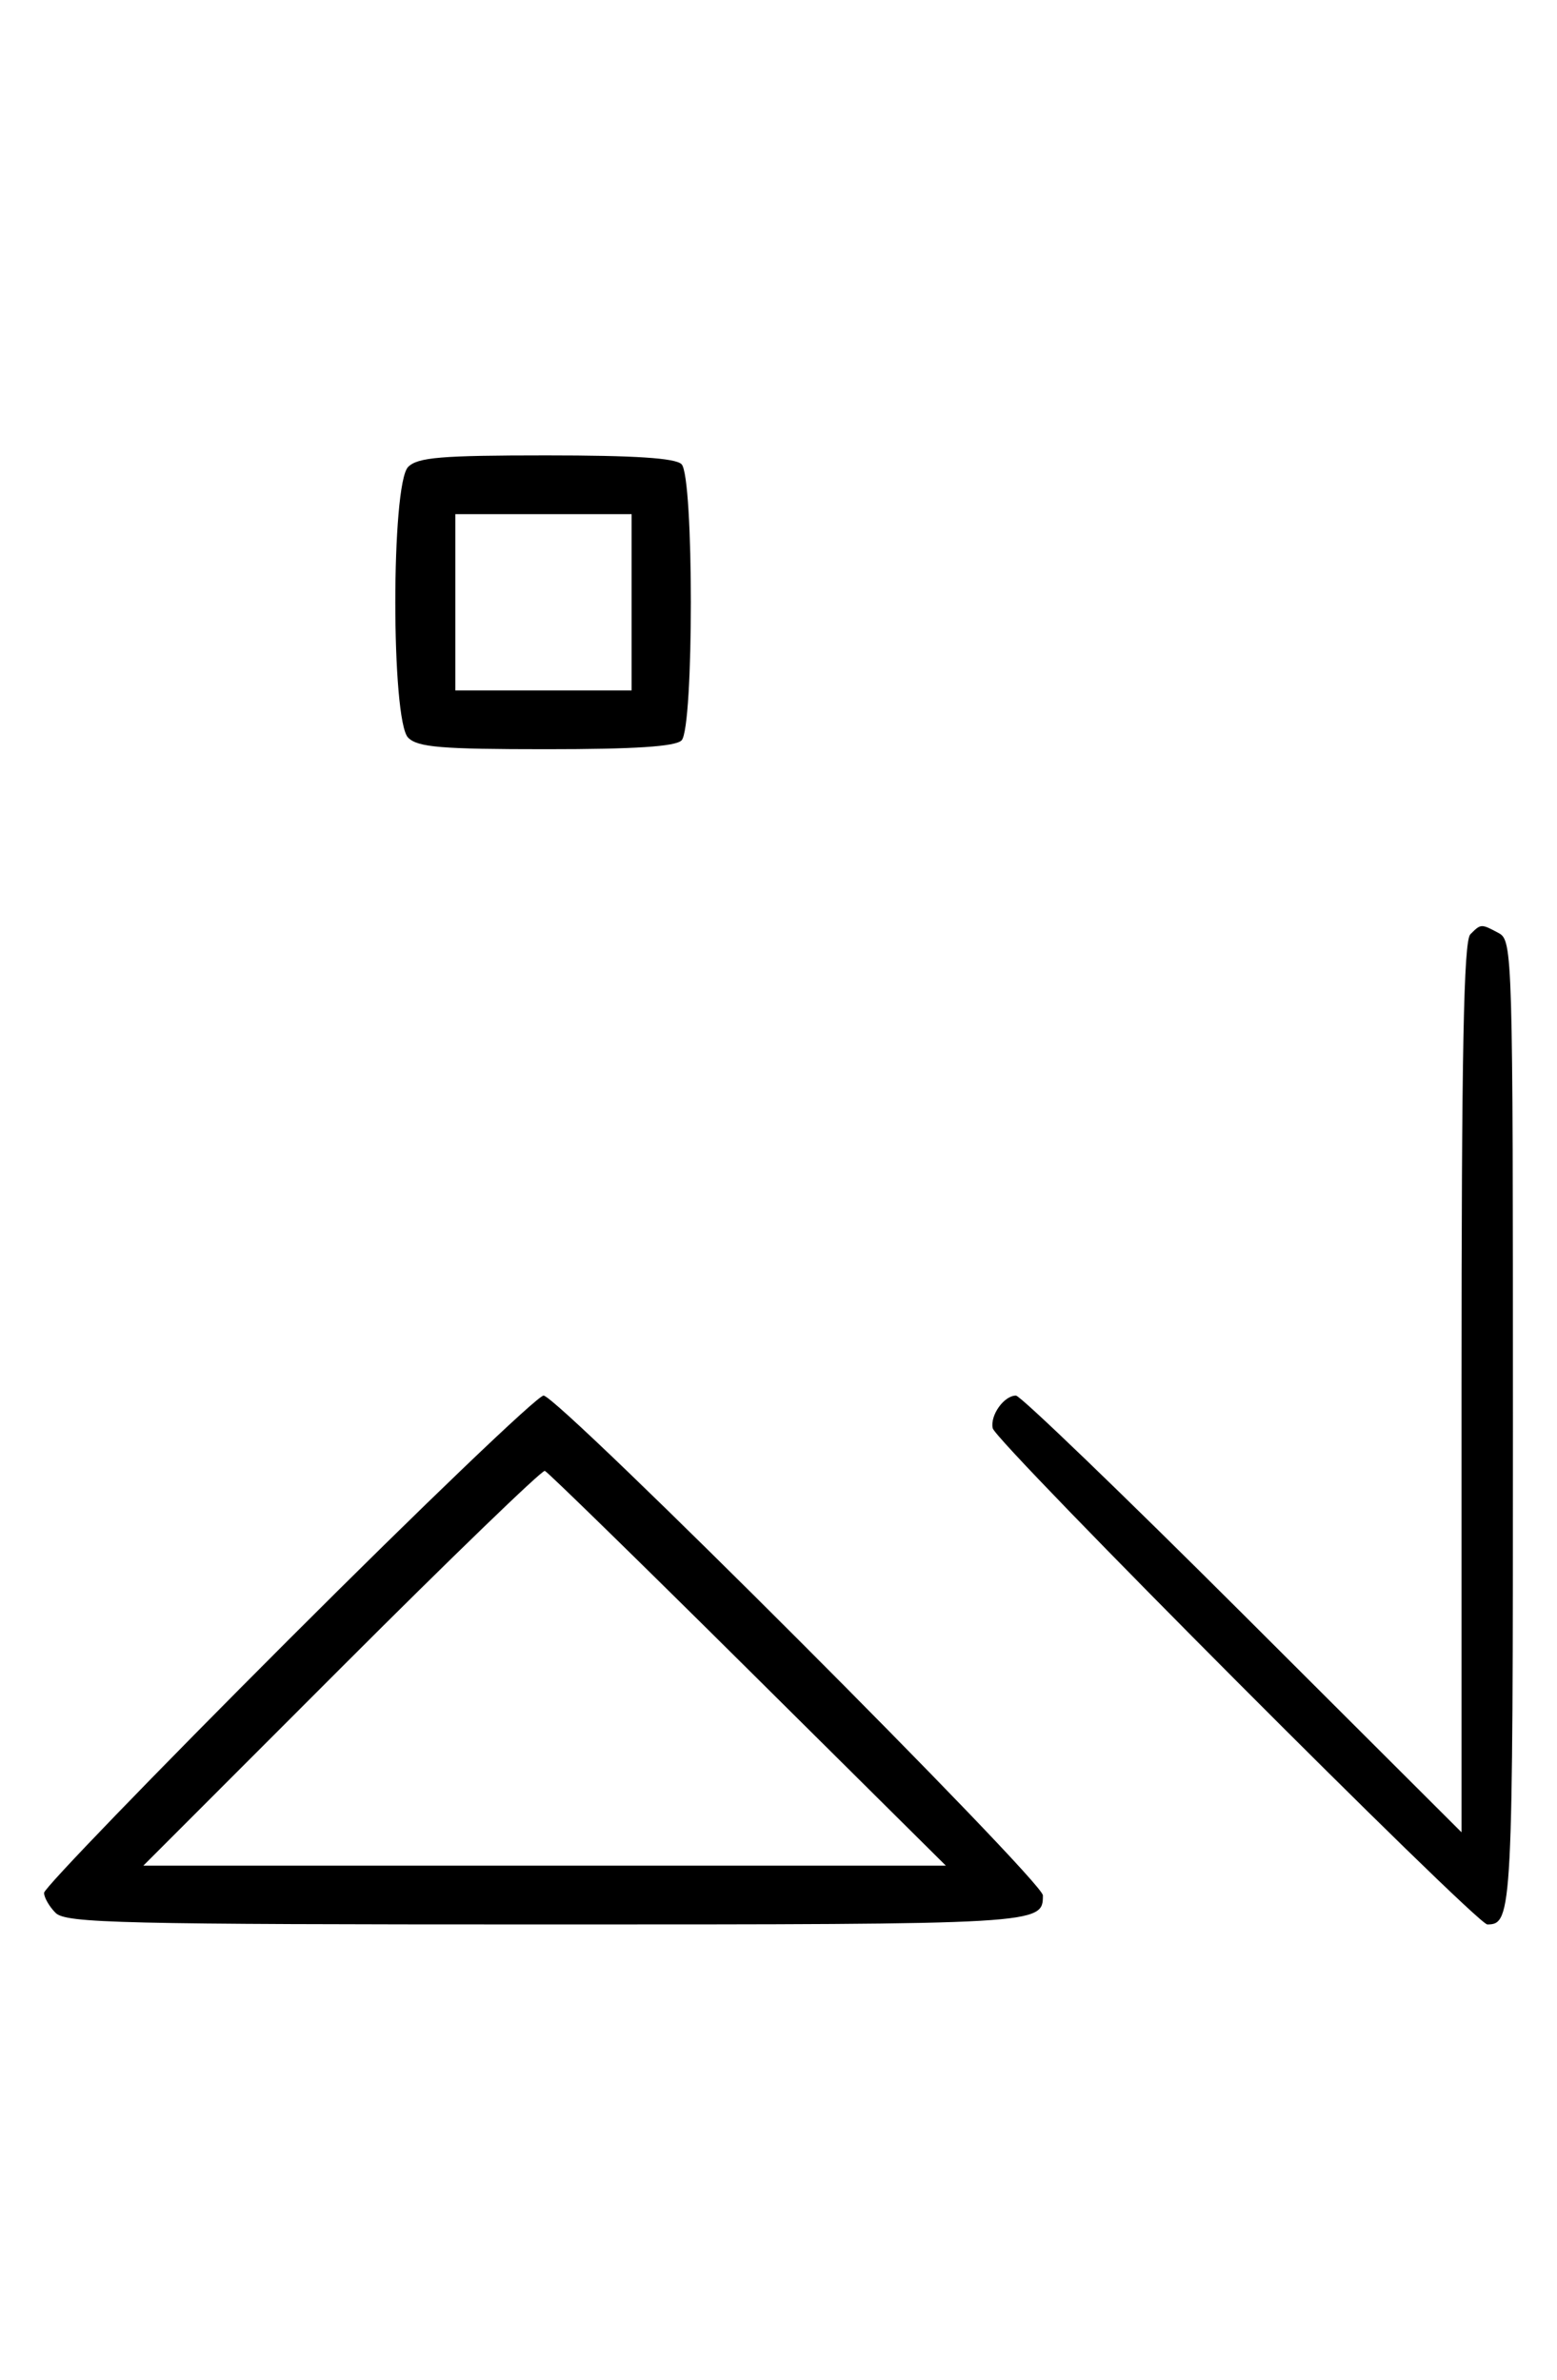 <svg xmlns="http://www.w3.org/2000/svg" width="212" height="324" viewBox="0 0 212 324" version="1.1">
	<path d="M 55.571 63.571 C 53.243 65.900, 53.243 98.100, 55.571 100.429 C 56.878 101.736, 60.042 102, 74.371 102 C 86.438 102, 91.960 101.640, 92.800 100.800 C 94.488 99.112, 94.488 64.888, 92.800 63.200 C 91.960 62.360, 86.438 62, 74.371 62 C 60.042 62, 56.878 62.264, 55.571 63.571 M 62 82 L 62 94 74 94 L 86 94 86 82 L 86 70 74 70 L 62 70 62 82 M 200.200 127.200 C 199.293 128.107, 199 143.184, 199 188.928 L 199 249.455 169.212 219.728 C 152.828 203.377, 138.933 190, 138.334 190 C 136.705 190, 134.789 192.690, 135.167 194.446 C 135.580 196.360, 201.020 262, 202.515 262 C 205.919 262, 206 260.424, 206 193.835 C 206 129.839, 205.948 128.043, 204.066 127.035 C 201.655 125.745, 201.655 125.745, 200.200 127.200 M 39.267 223.267 C 20.970 241.563, 6 257.056, 6 257.695 C 6 258.334, 6.707 259.564, 7.571 260.429 C 8.968 261.825, 16.406 262, 74.371 262 C 141.823 262, 142 261.990, 142 258.044 C 142 256.062, 75.992 190, 74.011 190 C 73.198 190, 57.563 204.970, 39.267 223.267 M 46.502 226.998 L 19.514 254 74.151 254 L 128.789 254 101.834 227.250 C 87.010 212.537, 74.567 200.387, 74.185 200.248 C 73.802 200.110, 61.345 212.147, 46.502 226.998 " stroke="none" fill="black" fill-rule="evenodd"/>
</svg>